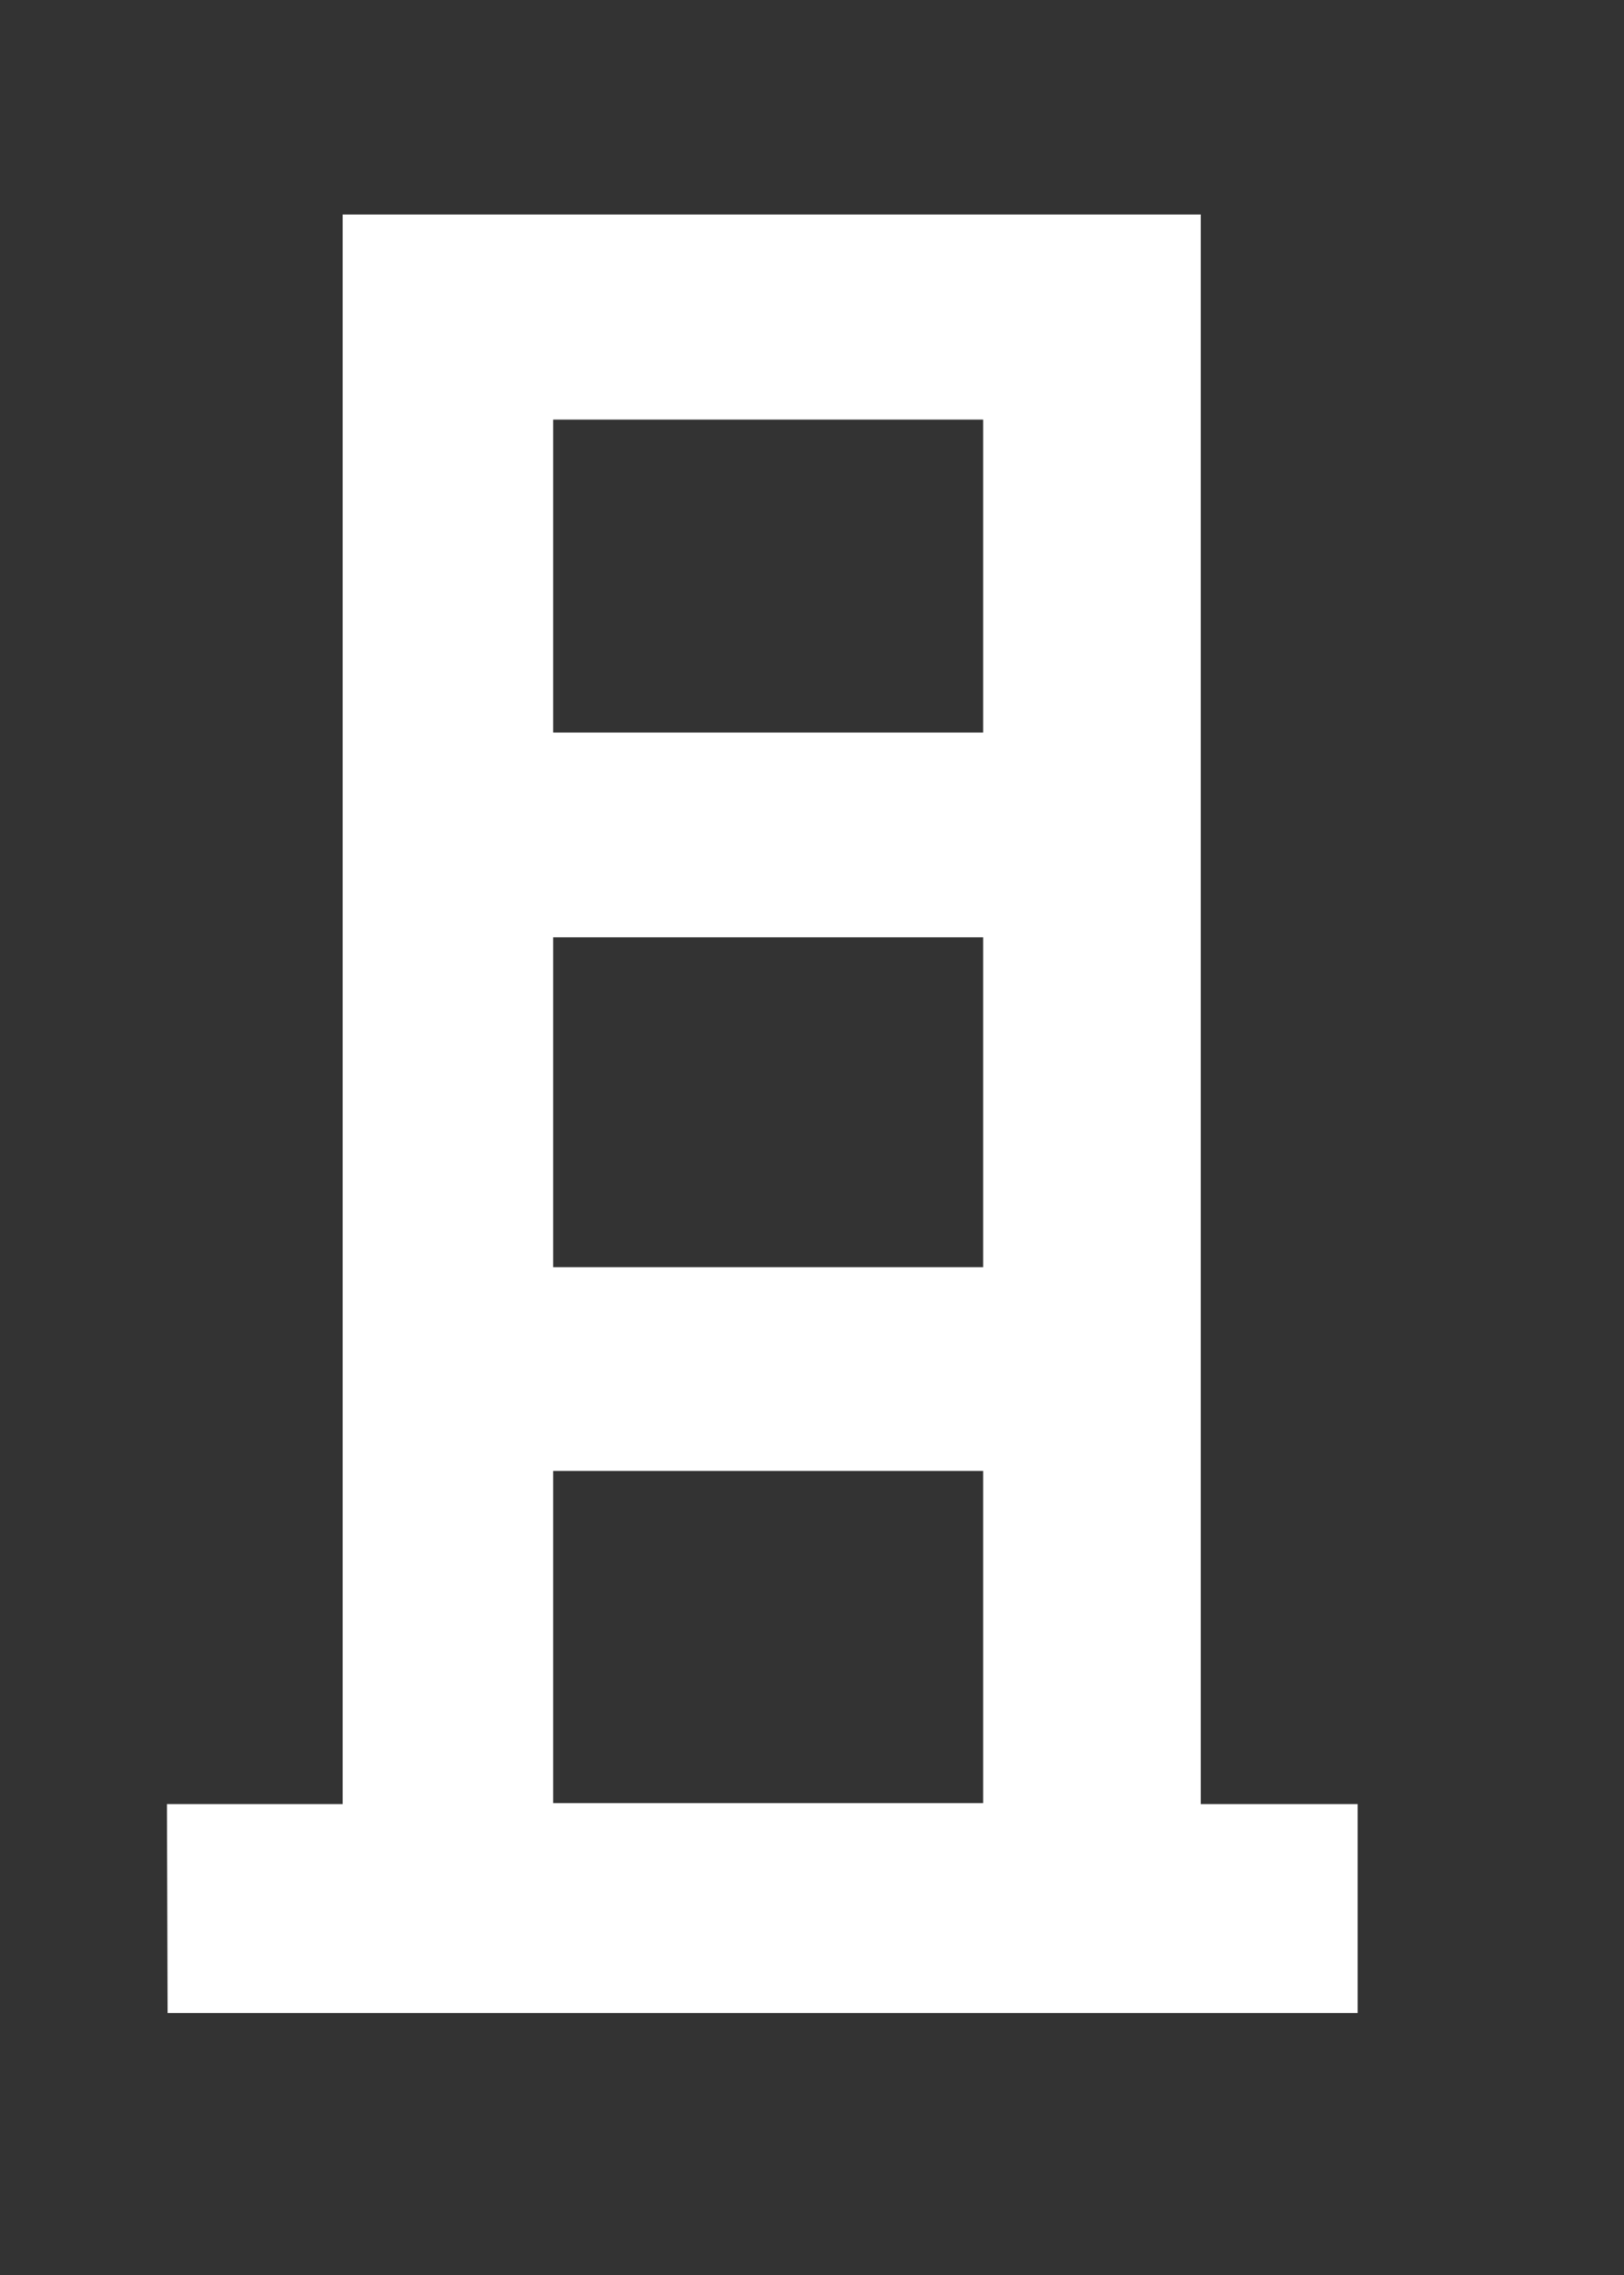 ﻿<?xml version="1.0" encoding="utf-8"?>
<svg version="1.1" xmlns:xlink="http://www.w3.org/1999/xlink" width="5px" height="7px" xmlns="http://www.w3.org/2000/svg">
  <rect width="100%" height="100%" fill="#333333" stroke="none"/>
  <defs>
    <pattern id="BGPattern" patternUnits="userSpaceOnUse" alignment="0 0" imageRepeat="None" />
    <mask fill="white" id="Clip1124">
      <path d="M 0.514 5.551  L 0.516 6.194  L 4.18 6.194  L 4.18 5.551  L 3.697 5.551  L 3.697 0.66  L 1.055 0.66  L 1.055 5.551  L 0.514 5.551  Z M 1.703 2.254  L 1.703 1.291  L 3.027 1.291  L 3.027 2.254  L 1.703 2.254  Z M 1.703 3.899  L 1.703 2.884  L 3.027 2.884  L 3.027 3.899  L 1.703 3.899  Z M 1.703 5.548  L 1.703 4.526  L 3.027 4.526  L 3.027 5.548  L 1.703 5.548  Z " fill-rule="evenodd" />
    </mask>
  </defs>
  <g transform="matrix(1 0 0 1 -182 -615 )">
    <path d="M 0.514 5.551  L 0.516 6.194  L 4.18 6.194  L 4.18 5.551  L 3.697 5.551  L 3.697 0.66  L 1.055 0.66  L 1.055 5.551  L 0.514 5.551  Z M 1.703 2.254  L 1.703 1.291  L 3.027 1.291  L 3.027 2.254  L 1.703 2.254  Z M 1.703 3.899  L 1.703 2.884  L 3.027 2.884  L 3.027 3.899  L 1.703 3.899  Z M 1.703 5.548  L 1.703 4.526  L 3.027 4.526  L 3.027 5.548  L 1.703 5.548  Z " fill-rule="nonzero" fill="rgba(255, 255, 255, 1)" stroke="none" transform="matrix(1 0 0 1 182 615 )" class="fill" />
    <path d="M 0.514 5.551  L 0.516 6.194  L 4.18 6.194  L 4.18 5.551  L 3.697 5.551  L 3.697 0.66  L 1.055 0.66  L 1.055 5.551  L 0.514 5.551  Z " stroke-width="0" stroke-dasharray="0" stroke="rgba(255, 255, 255, 0)" fill="none" transform="matrix(1 0 0 1 182 615 )" class="stroke" mask="url(#Clip1124)" />
    <path d="M 1.703 2.254  L 1.703 1.291  L 3.027 1.291  L 3.027 2.254  L 1.703 2.254  Z " stroke-width="0" stroke-dasharray="0" stroke="rgba(255, 255, 255, 0)" fill="none" transform="matrix(1 0 0 1 182 615 )" class="stroke" mask="url(#Clip1124)" />
    <path d="M 1.703 3.899  L 1.703 2.884  L 3.027 2.884  L 3.027 3.899  L 1.703 3.899  Z " stroke-width="0" stroke-dasharray="0" stroke="rgba(255, 255, 255, 0)" fill="none" transform="matrix(1 0 0 1 182 615 )" class="stroke" mask="url(#Clip1124)" />
    <path d="M 1.703 5.548  L 1.703 4.526  L 3.027 4.526  L 3.027 5.548  L 1.703 5.548  Z " stroke-width="0" stroke-dasharray="0" stroke="rgba(255, 255, 255, 0)" fill="none" transform="matrix(1 0 0 1 182 615 )" class="stroke" mask="url(#Clip1124)" />
  </g>
</svg>